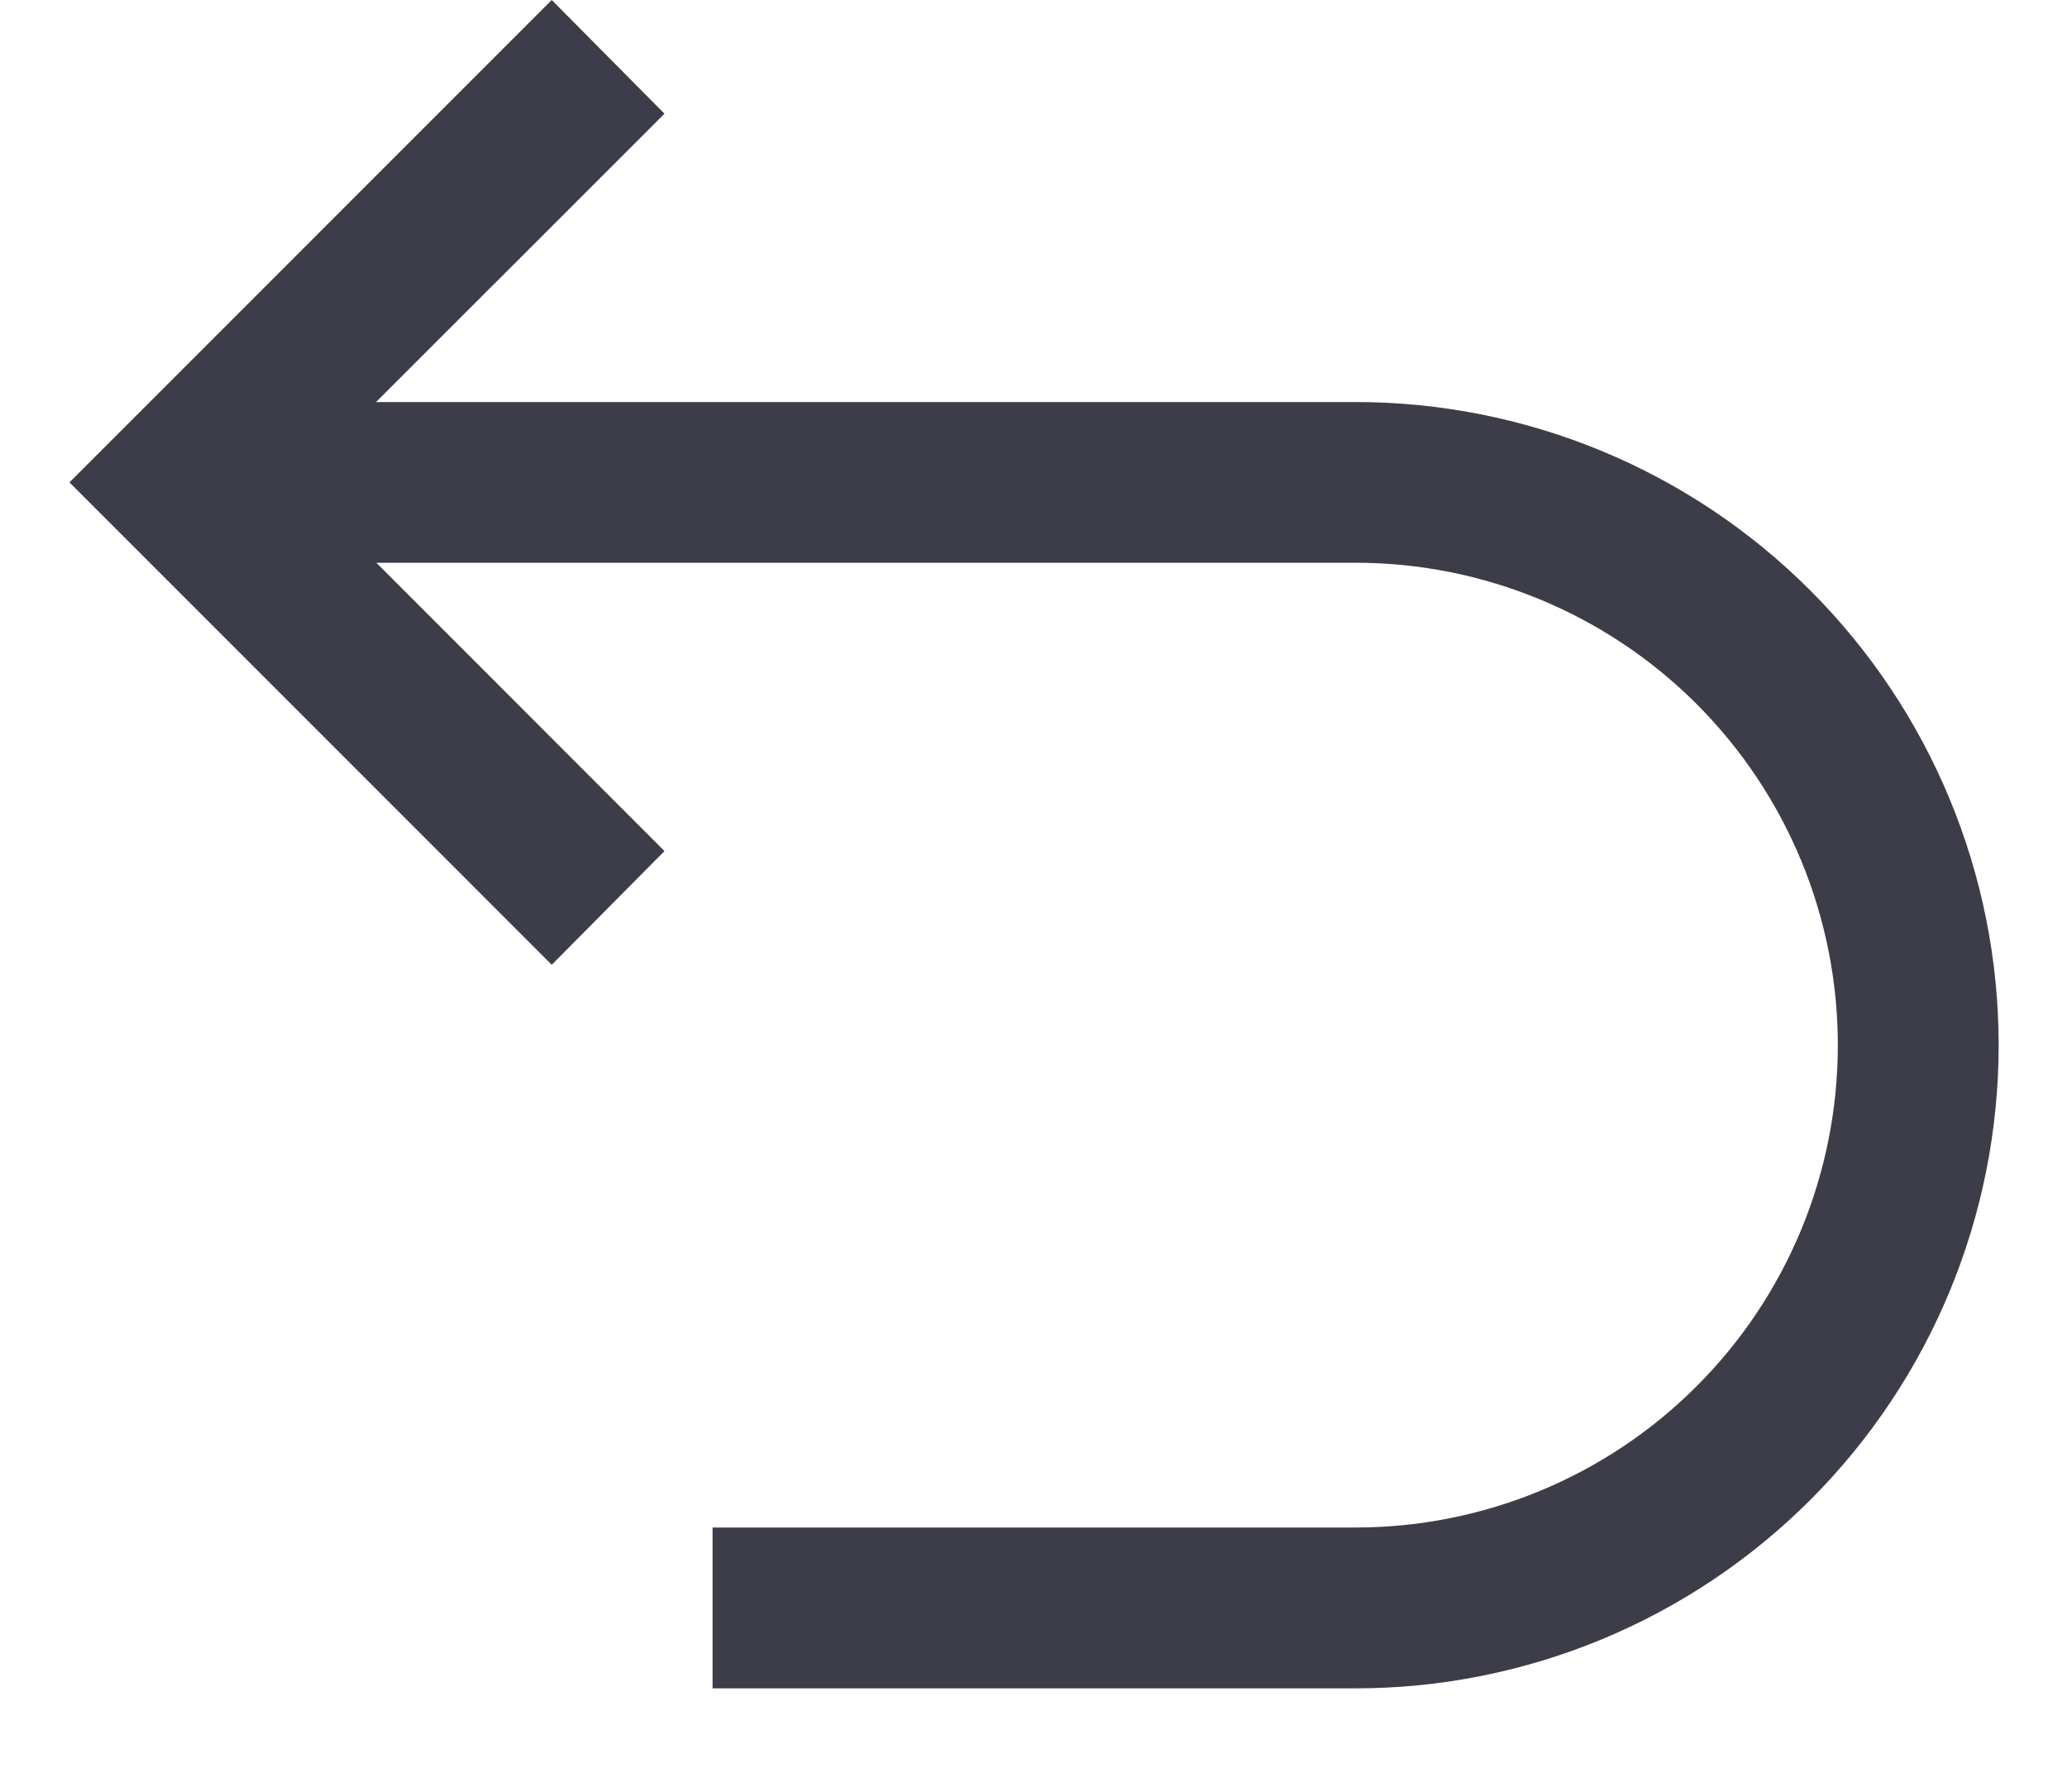 <svg width="15" height="13" viewBox="0 0 15 13" fill="none" xmlns="http://www.w3.org/2000/svg">
<path d="M9.837 2.917H2.729L4.822 0.825L4.004 0L0.504 3.5L4.004 7L4.822 6.175L2.731 4.083H9.837C10.765 4.083 11.656 4.452 12.312 5.108C12.969 5.765 13.337 6.655 13.337 7.583C13.337 8.512 12.969 9.402 12.312 10.058C11.656 10.715 10.765 11.083 9.837 11.083H5.171V12.25H9.837C11.075 12.25 12.262 11.758 13.137 10.883C14.012 10.008 14.504 8.821 14.504 7.583C14.504 6.346 14.012 5.159 13.137 4.284C12.262 3.408 11.075 2.917 9.837 2.917Z" fill="#3C3D48"/>
</svg>
